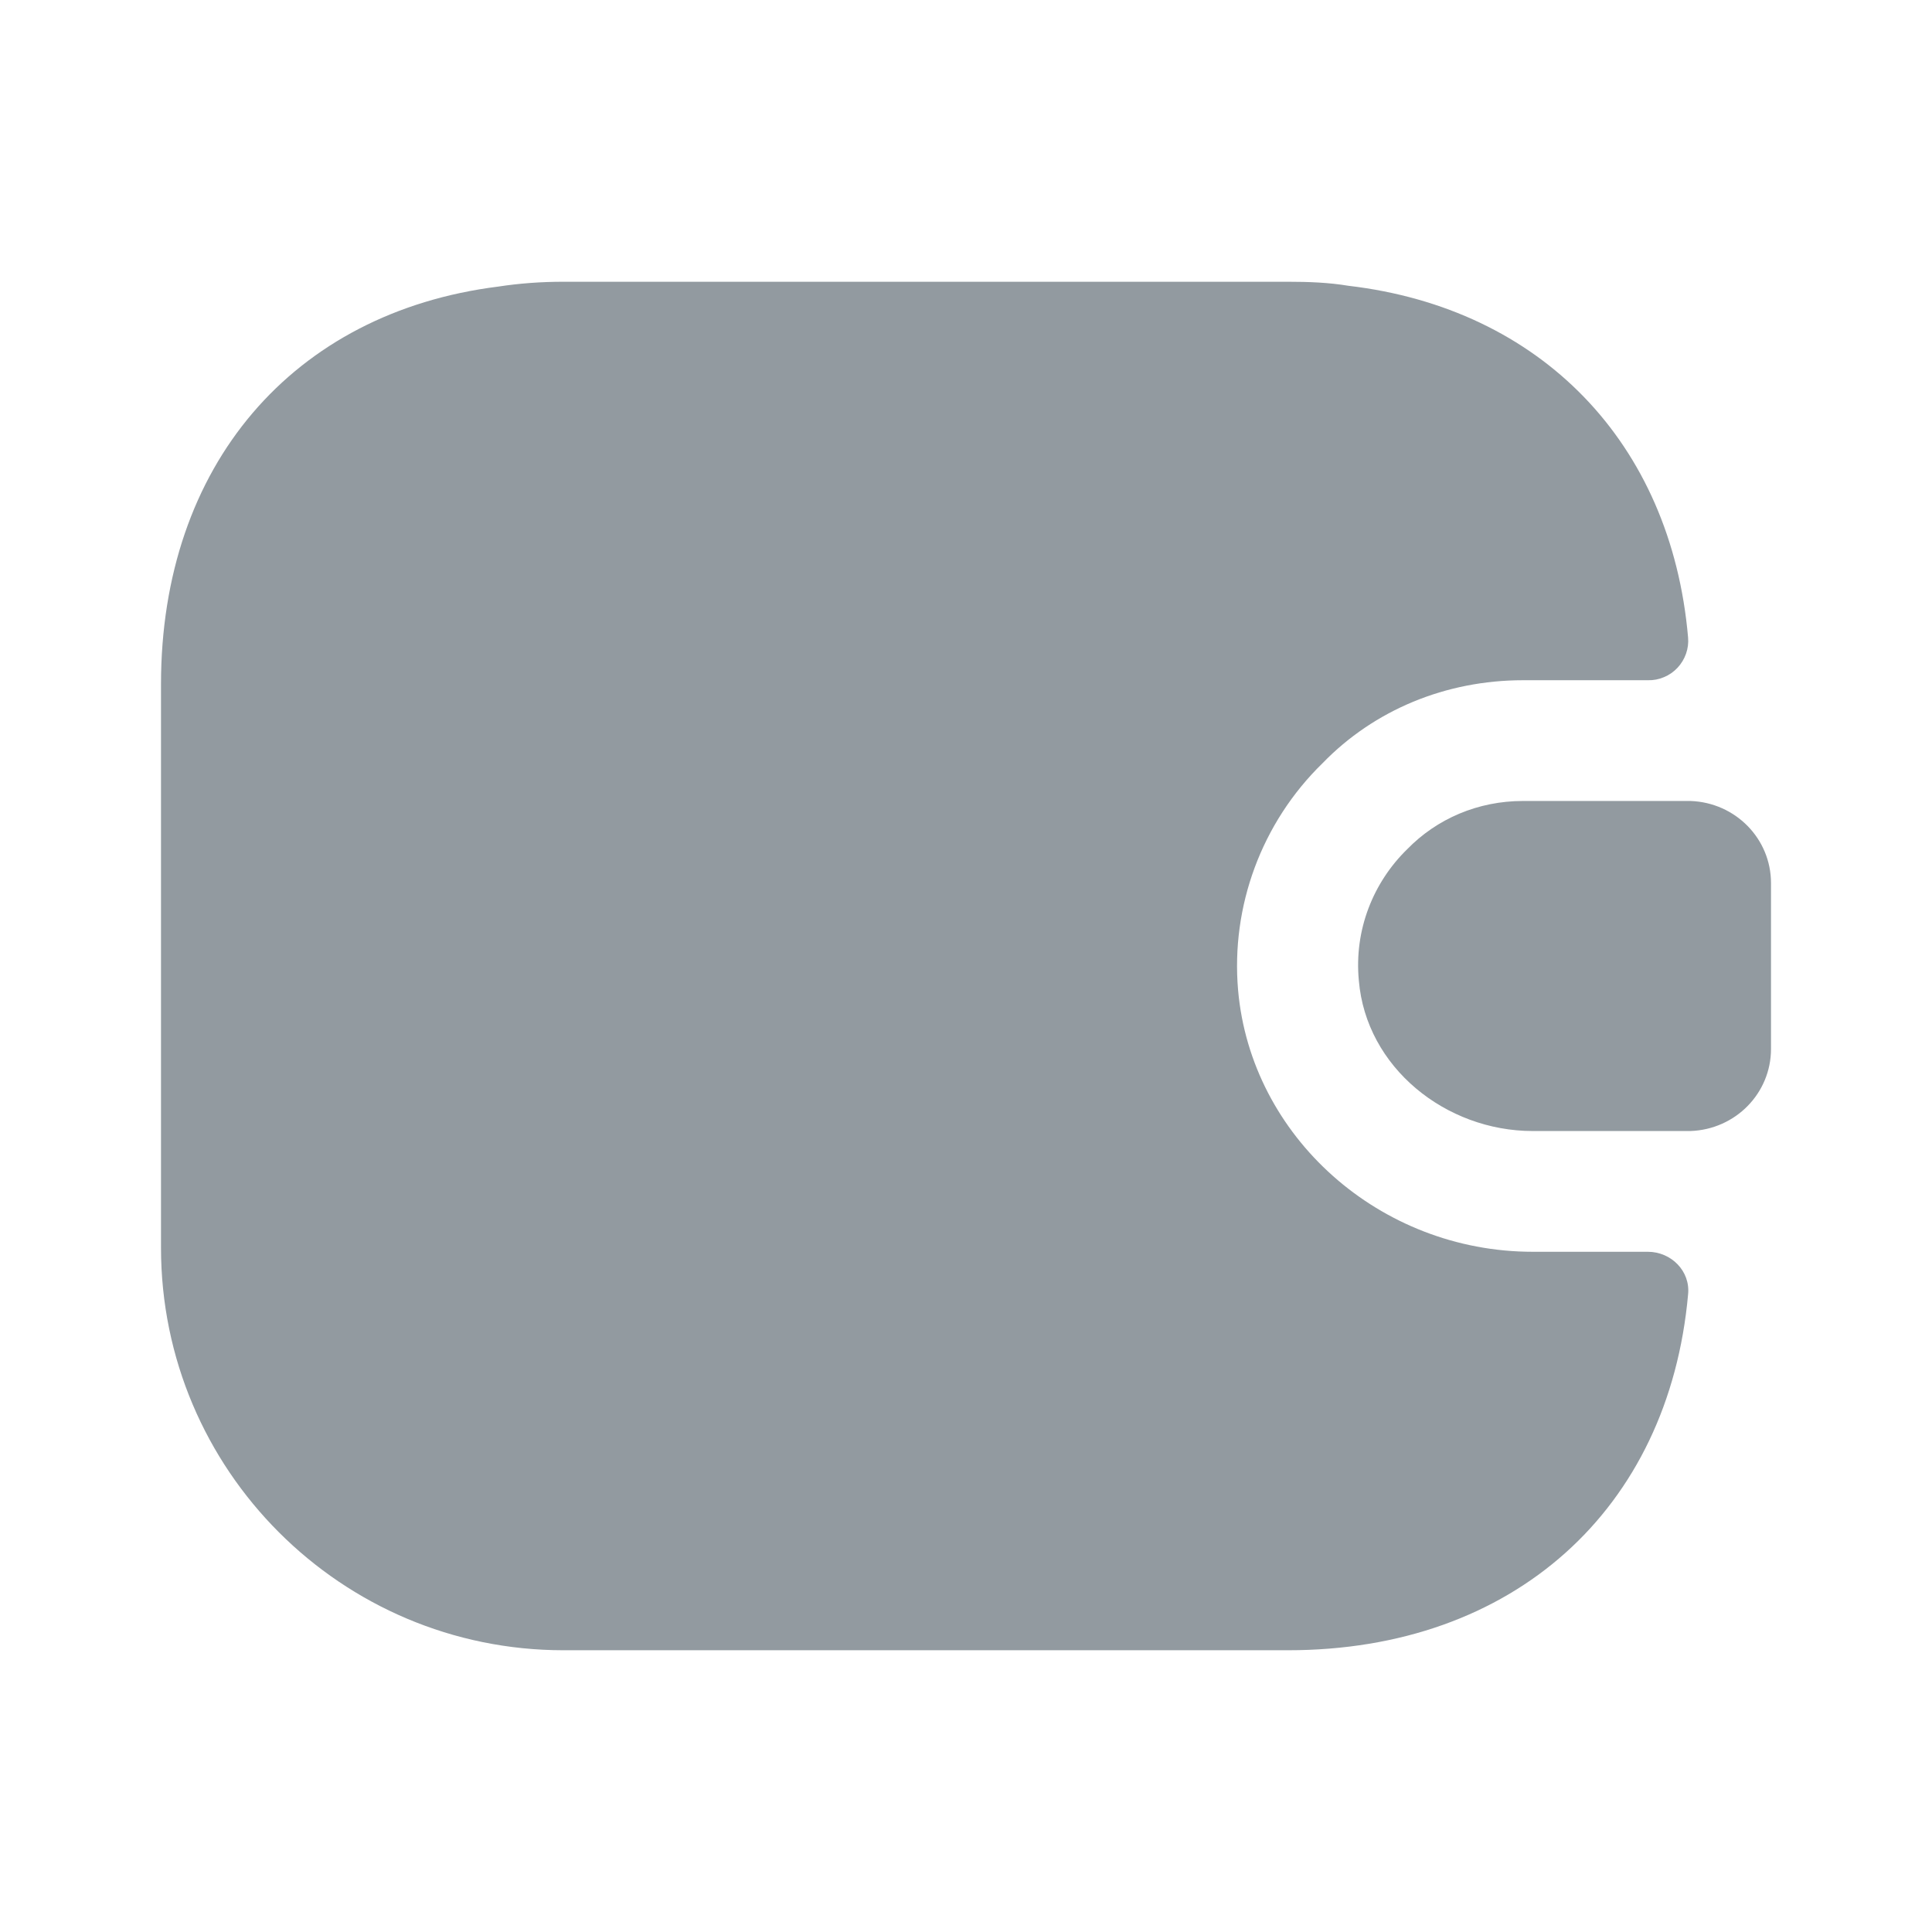 <svg width="24" height="24" viewBox="0 0 24 24" fill="none" xmlns="http://www.w3.org/2000/svg">
<path d="M20.97 16.08C20.73 18.75 18.8 20.5 16 20.5H7C4.24 20.5 2 18.26 2 15.5V8.5C2 5.78 3.64 3.88 6.19 3.56C6.45 3.52 6.72 3.5 7 3.5H16C16.26 3.5 16.51 3.51 16.75 3.55C19.14 3.83 20.76 5.5 20.97 7.92C20.976 7.988 20.967 8.057 20.944 8.122C20.921 8.187 20.885 8.246 20.838 8.296C20.791 8.346 20.734 8.386 20.67 8.412C20.607 8.439 20.539 8.452 20.47 8.45H18.92C17.96 8.45 17.07 8.82 16.43 9.48C15.67 10.22 15.29 11.26 15.38 12.3C15.54 14.12 17.14 15.55 19.04 15.55H20.47C20.76 15.55 21 15.79 20.97 16.08Z" fill="#929AA0"/>
<path d="M22 10.97V13.03C22 13.58 21.56 14.03 21 14.05H19.04C17.96 14.05 16.97 13.26 16.88 12.18C16.82 11.55 17.06 10.96 17.48 10.55C17.85 10.17 18.36 9.95 18.92 9.95H21C21.56 9.97 22 10.42 22 10.97Z" fill="#929AA0"/>
</svg>
